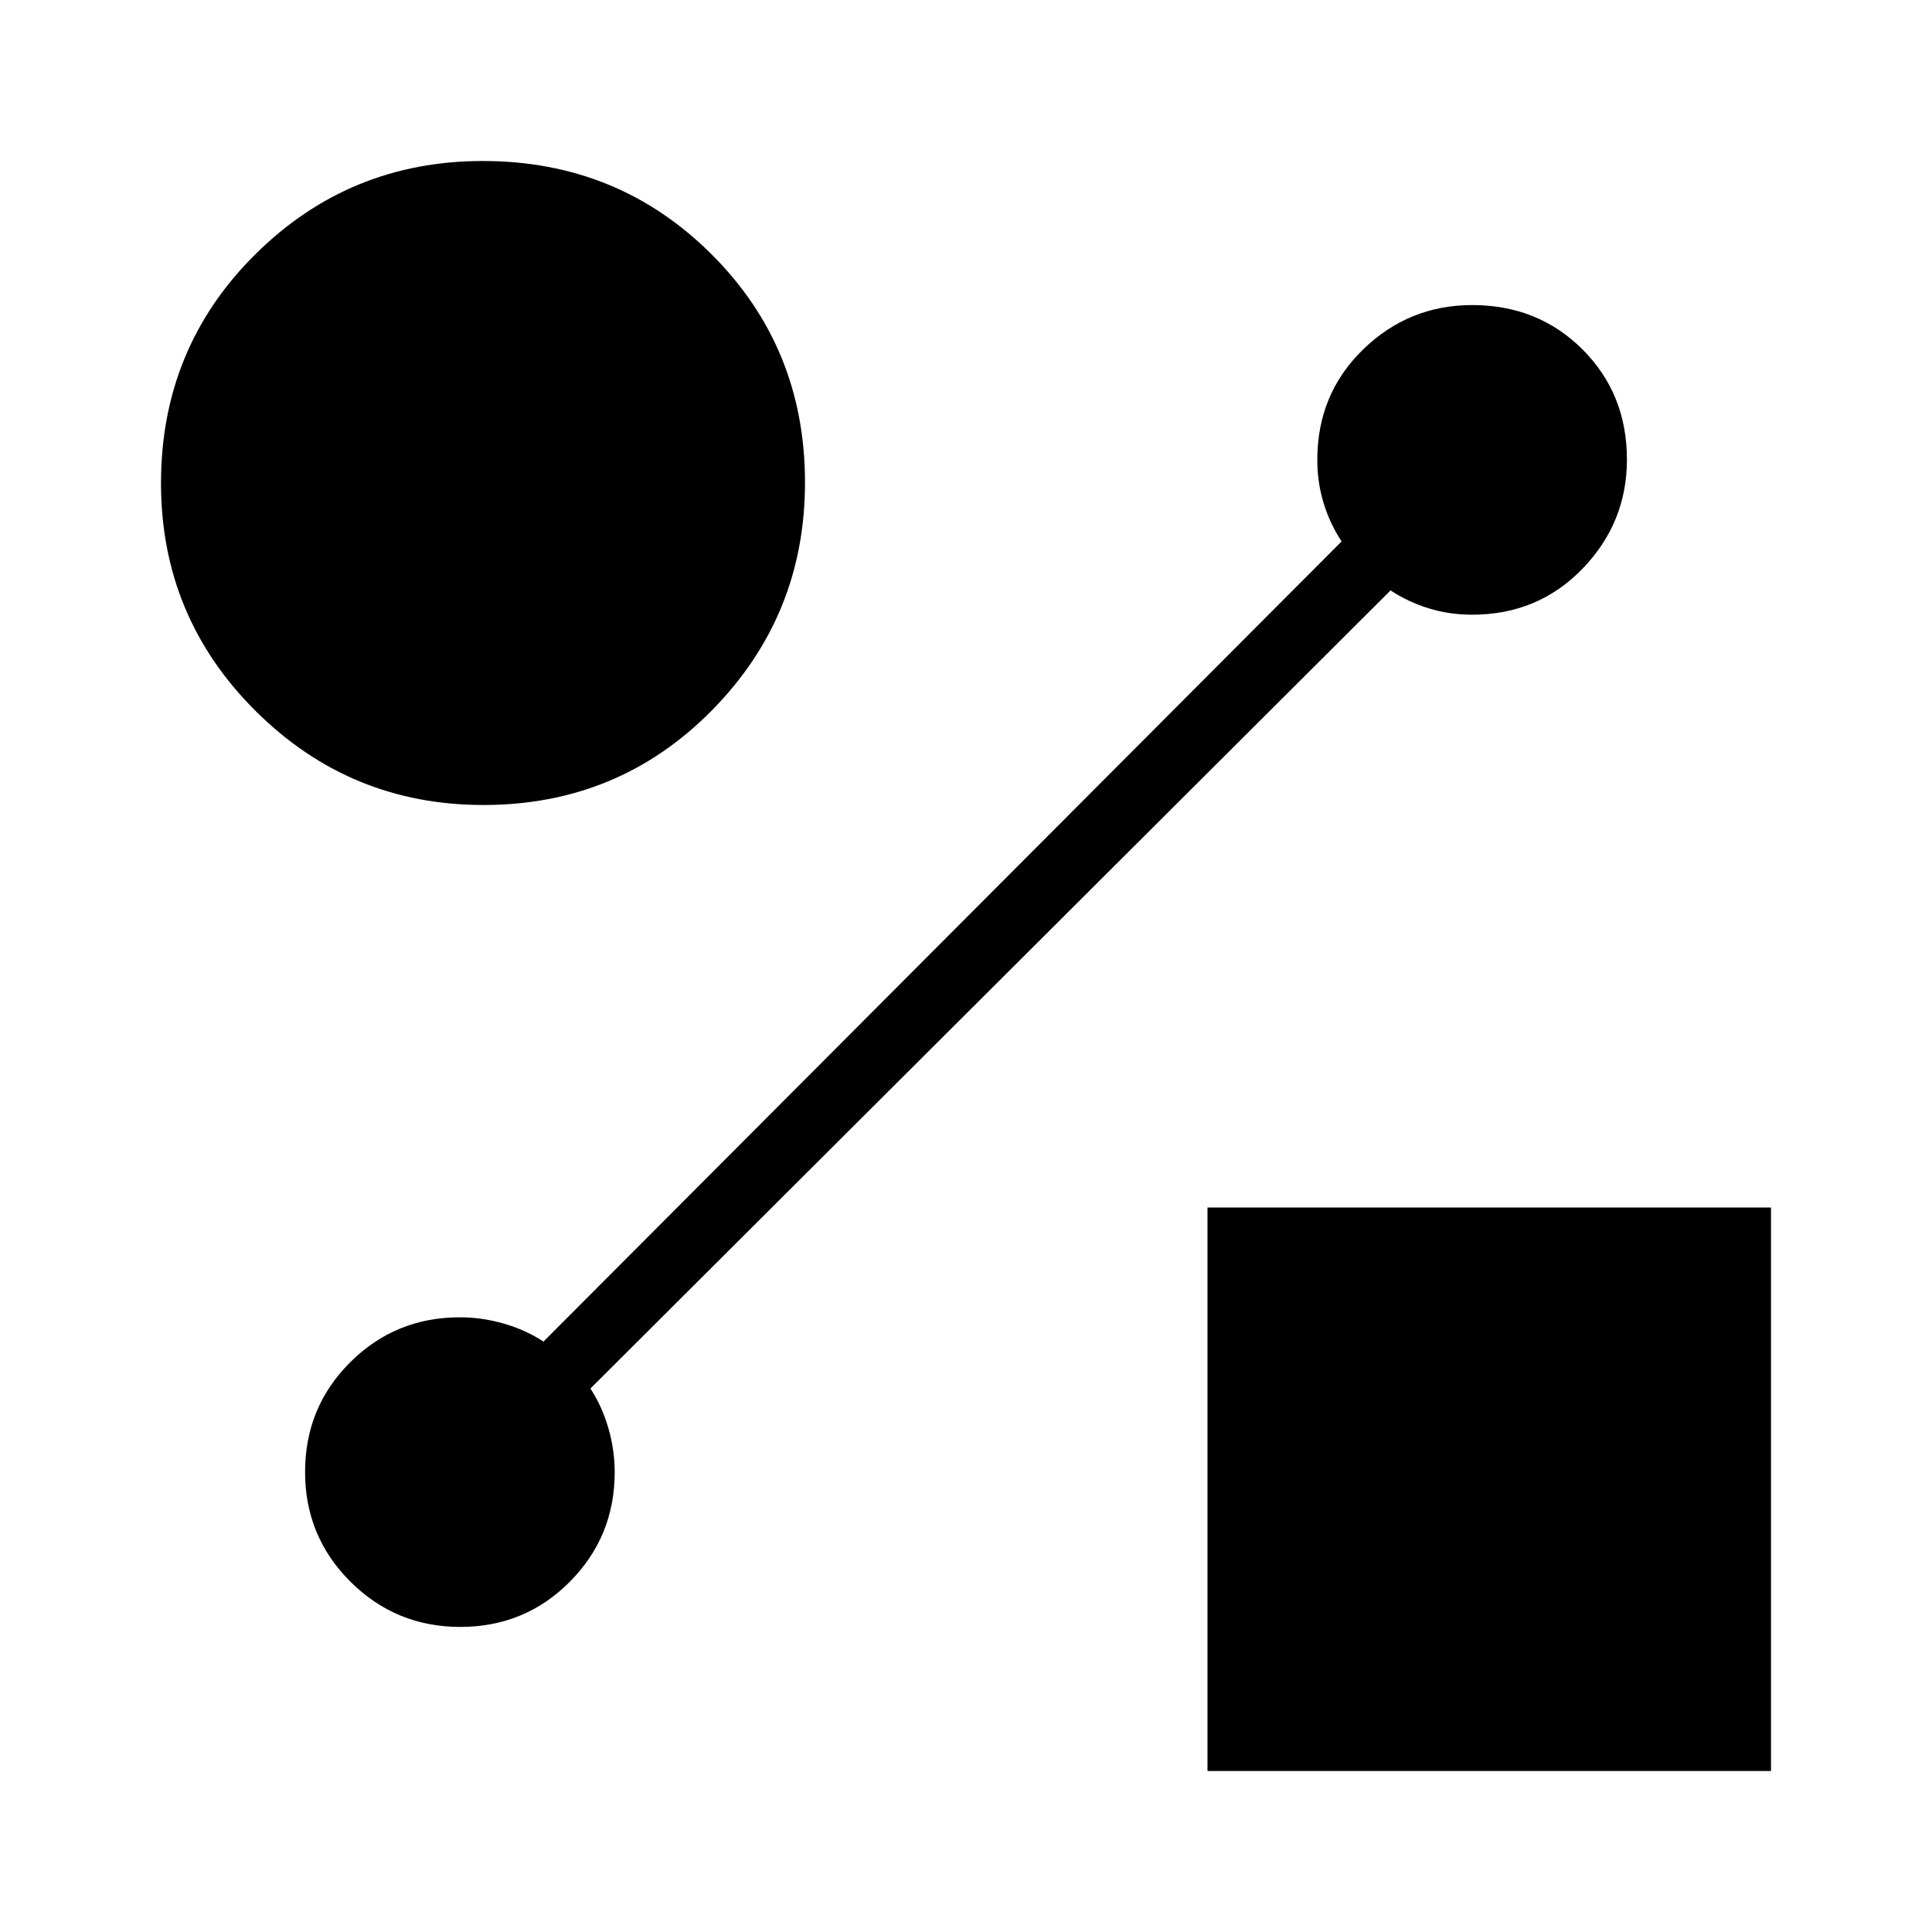 <svg xmlns="http://www.w3.org/2000/svg" height="40" viewBox="0 -960 960 960" width="40"><path d="M240.23-560q-66.31 0-113.27-46.77Q80-653.55 80-719.91q0-67.17 46.77-113.63Q173.55-880 239.91-880q67.17 0 113.63 46.33Q400-787.33 400-720.23q0 66.31-46.33 113.27Q307.33-560 240.23-560ZM600-80v-280h280v280H600Zm90.95-586.62L293.38-270.05q5.82 8.92 8.94 19.76 3.12 10.83 3.12 21.78 0 32.05-22.31 54.48-22.31 22.44-54.44 22.44-31.97 0-54.54-22.45-22.56-22.45-22.56-54.53 0-32.22 22.44-54.55 22.43-22.32 54.48-22.32 10.95 0 21.78 3.12 10.84 3.12 19.76 8.94l396.57-397.57q-5.82-8.92-8.94-19.11-3.12-10.19-3.12-21.43 0-32.72 22.71-54.82t54.27-22.1q32.74 0 54.81 22.05 22.06 22.05 22.06 54.69 0 31.46-22.1 54.29-22.1 22.82-54.82 22.82-11.24 0-21.43-3.12t-19.11-8.94Z"/></svg>